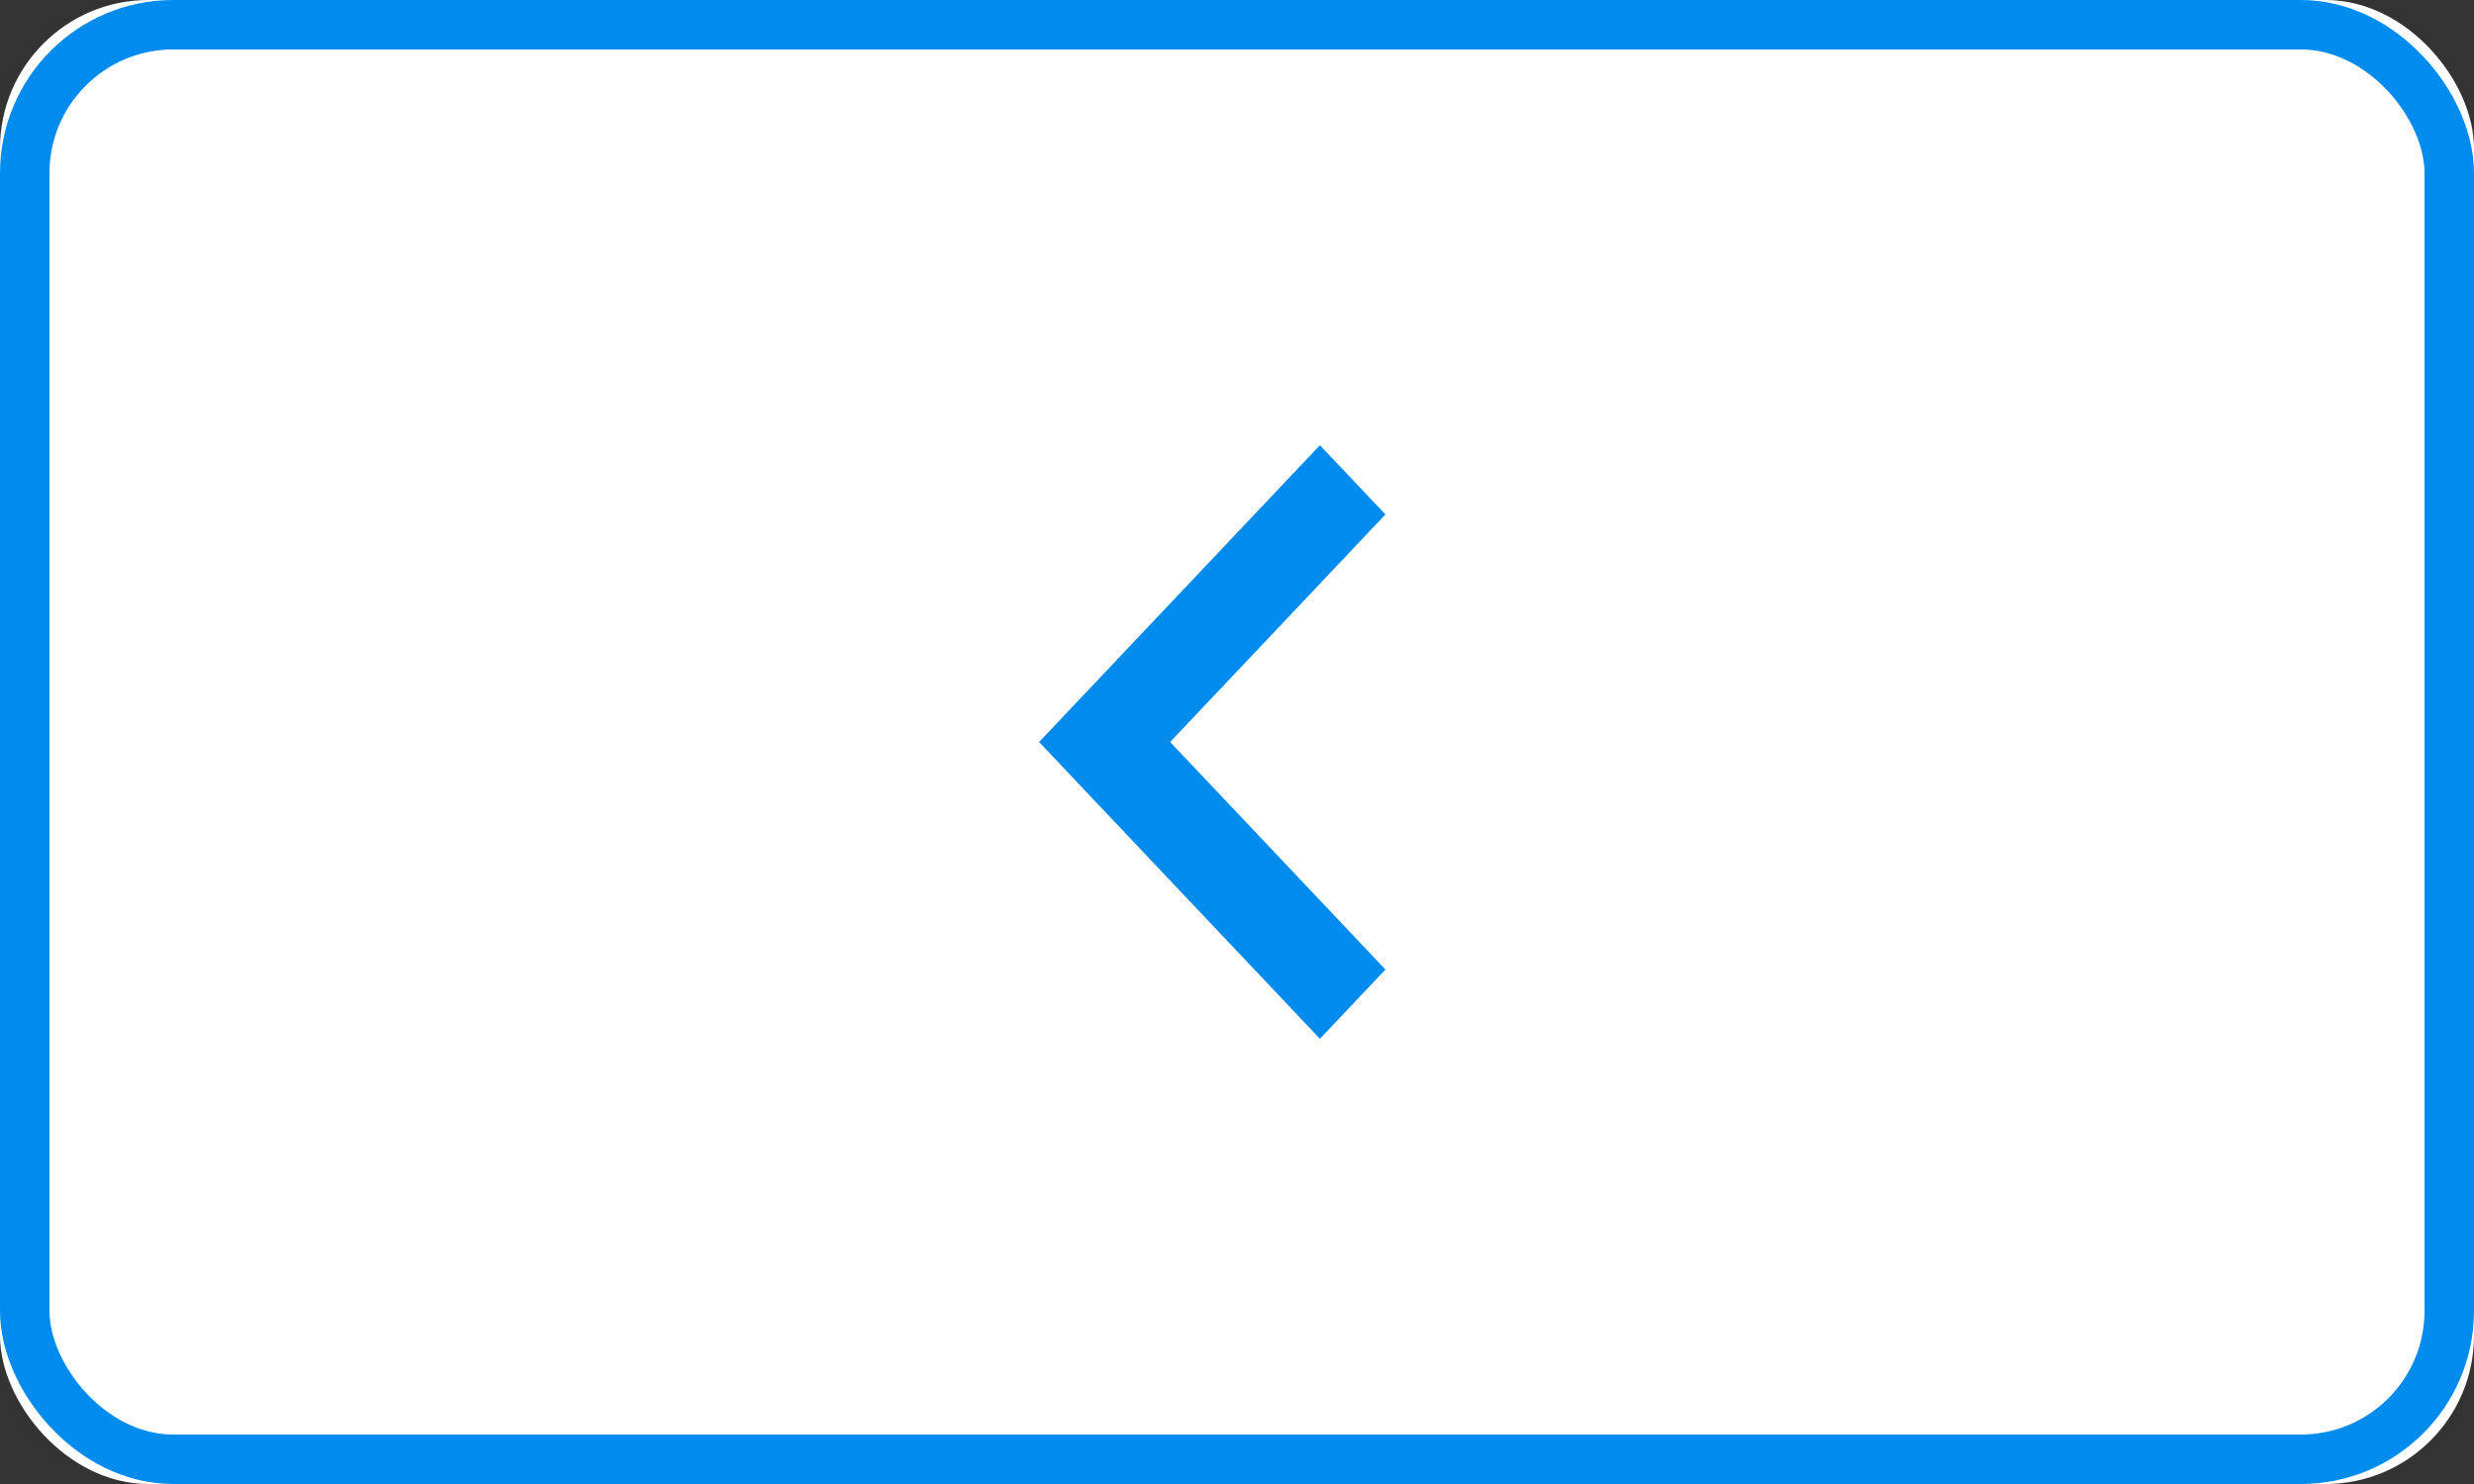 <?xml version="1.0" encoding="UTF-8"?>
<svg width="50px" height="30px" viewBox="0 0 50 30" version="1.1" xmlns="http://www.w3.org/2000/svg" xmlns:xlink="http://www.w3.org/1999/xlink">
    <rect x="0" y="0" width="50" height="30" fill="#333333" stroke="none"/>
    <!-- Generator: Sketch 47.1 (45422) - http://www.bohemiancoding.com/sketch -->
    <title>Group 3</title>
    <desc>Created with Sketch.</desc>
    <defs>
        <rect id="path-1" x="0" y="0" width="50" height="30" rx="3"></rect>
    </defs>
    <g id="11-29" stroke="none" stroke-width="1" fill="none" fill-rule="evenodd">
        <g id="Group-3">
            <g id="Rectangle-7-Copy-5">
                <use fill="#FFFFFF" fill-rule="evenodd" xlink:href="#path-1"></use>
                <rect stroke="#008CEE" stroke-width="1" x="0.5" y="0.5" width="49" height="29" rx="3"></rect>
            </g>
            <polygon id="Shape" fill="#008CEE" points="28 10.4 26.676 9 21 15 26.676 21 28 19.6 23.649 15"></polygon>
        </g>
        <g id="Artboard-4"></g>
    </g>
</svg>